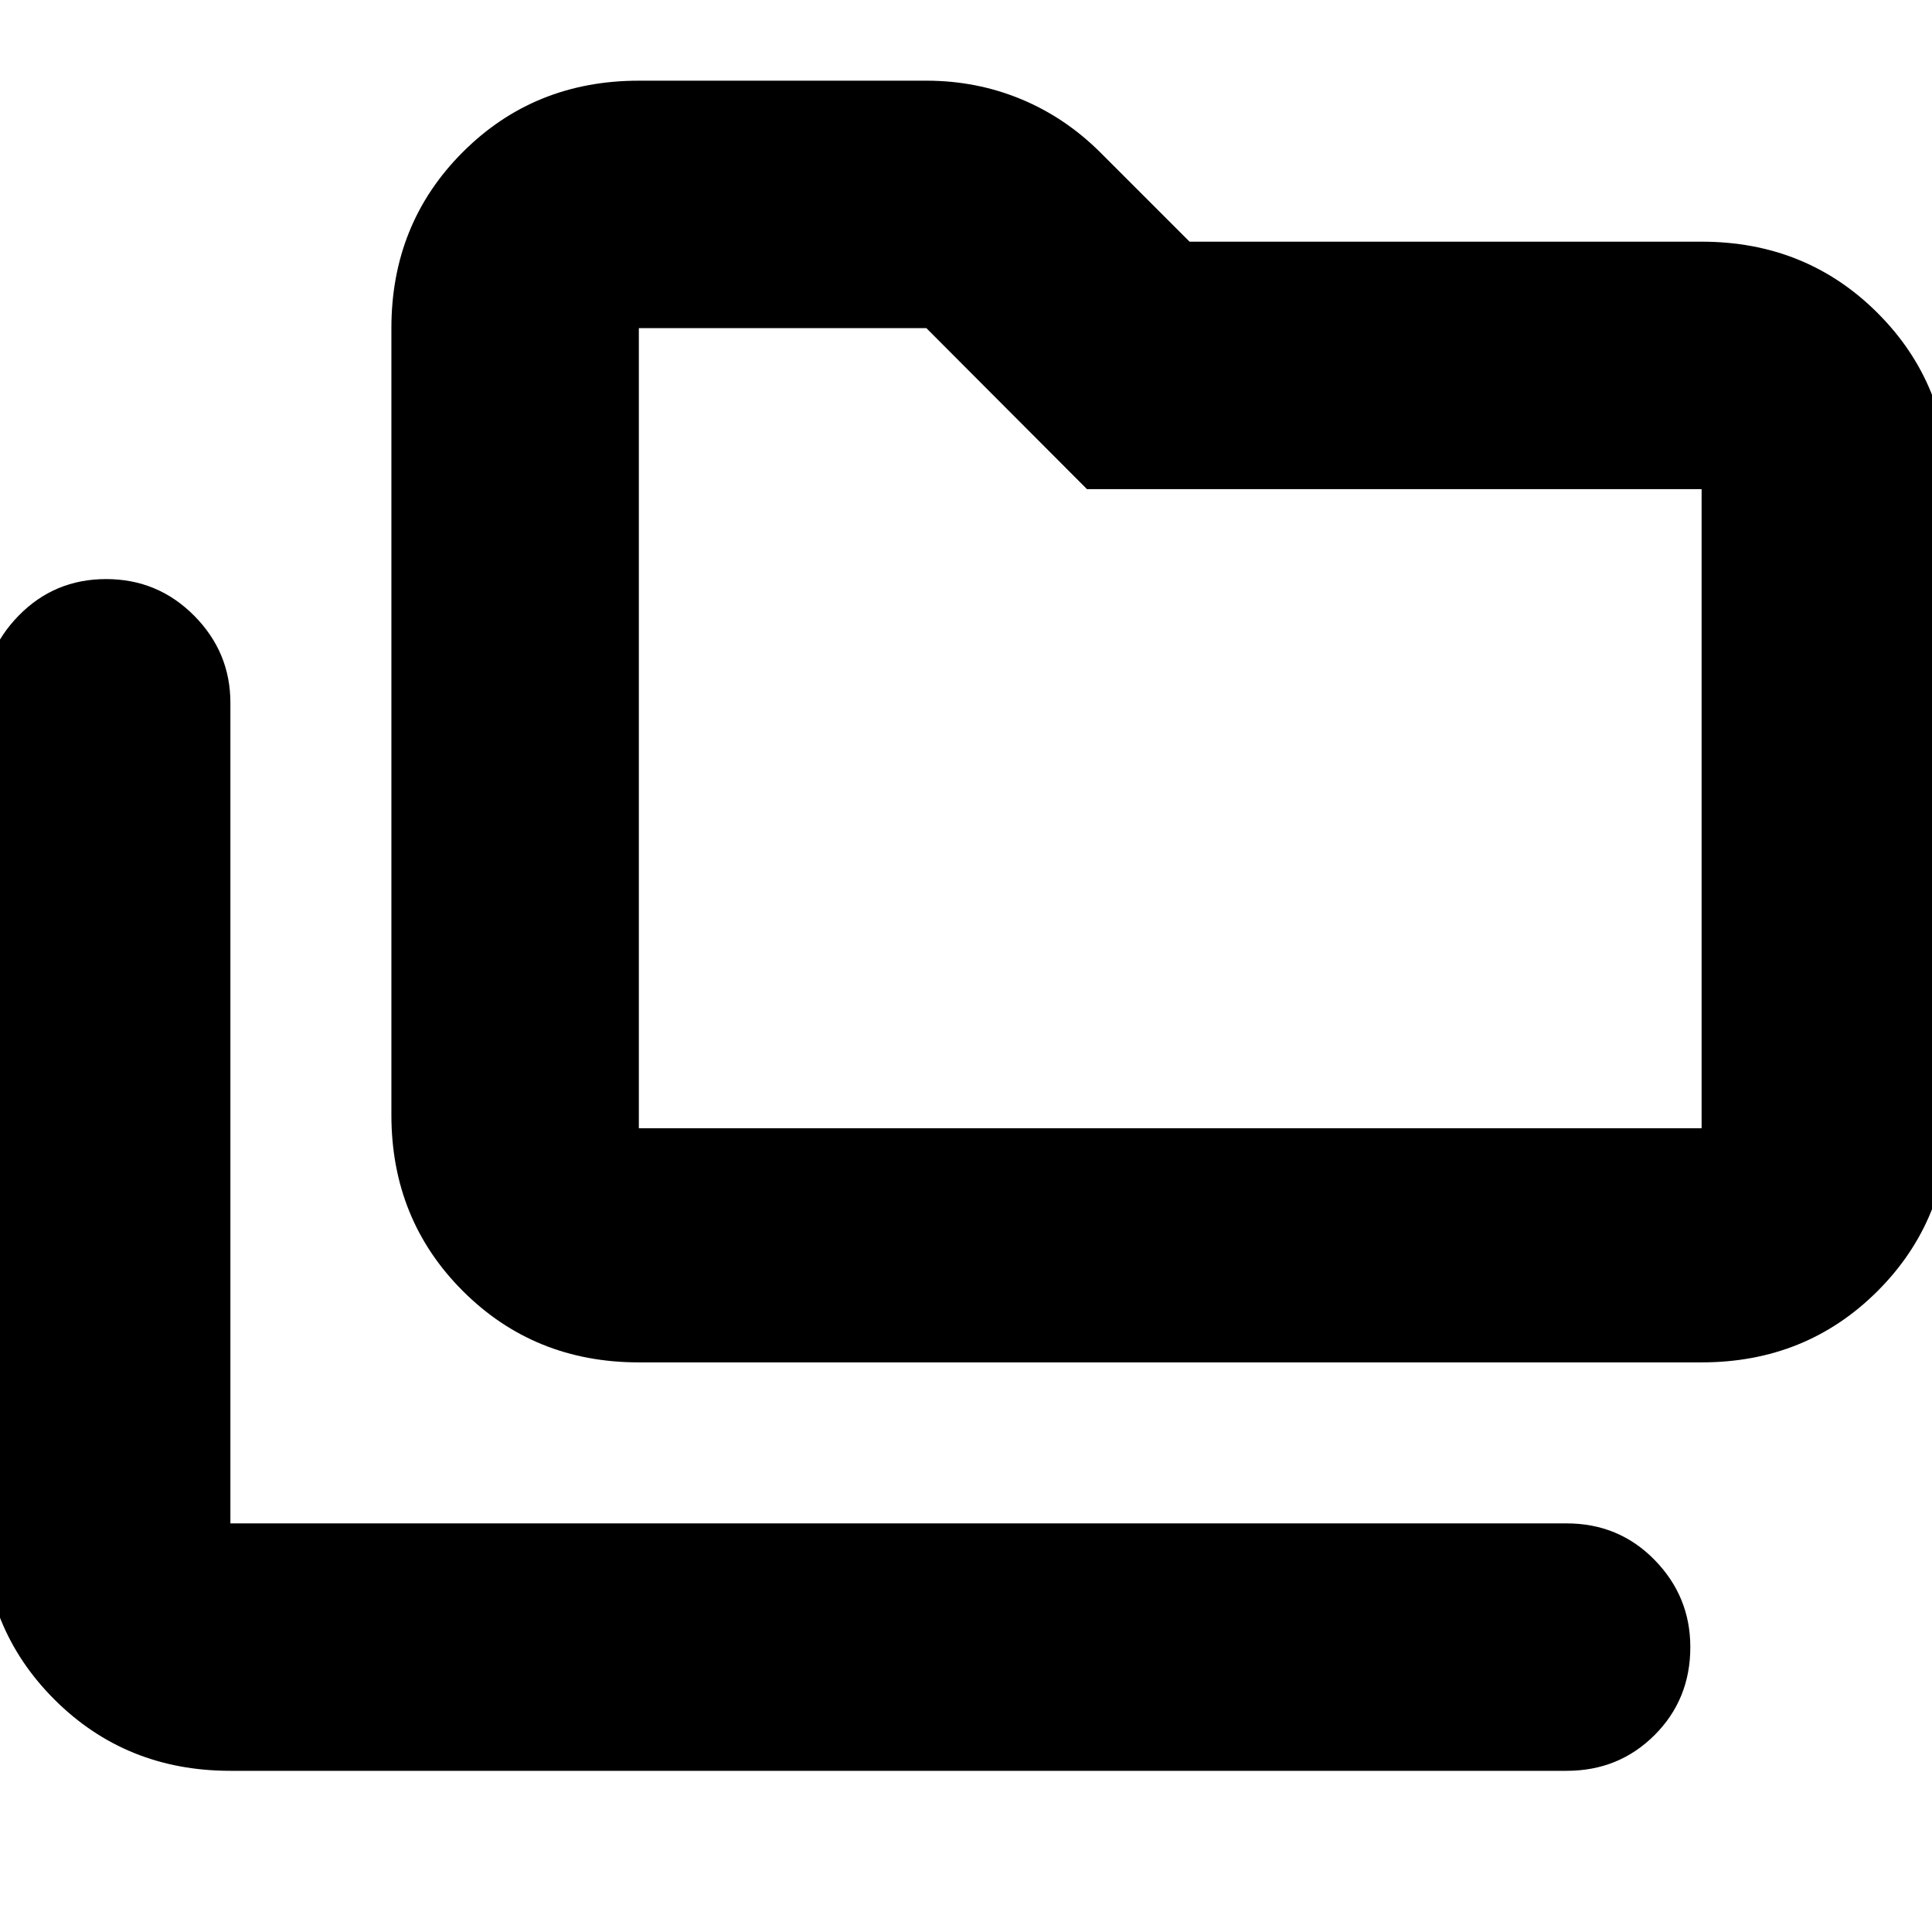<svg xmlns="http://www.w3.org/2000/svg" height="24" viewBox="0 -960 960 960" width="24"><path d="M114.48-80.09q-52 0-87.48-35.48-35.48-35.48-35.48-87.47v-407.74q0-25.17 17.76-43.32 17.76-18.16 43.44-18.16 25.67 0 43.72 18.16 18.04 18.15 18.04 43.32v407.74h663.95q25.96 0 43.72 18.15 17.76 18.16 17.76 43.32 0 25.96-17.76 43.72-17.76 17.76-43.72 17.76H114.48Zm202.96-202.95q-52 0-87.48-35.49-35.48-35.48-35.48-87.47v-390.96q0-51.99 35.48-87.47t87.48-35.48H460.3q24.96 0 47.14 9.21 22.18 9.22 39.73 26.87l43.92 43.92h254.43q52 0 87.48 35.48 35.48 35.48 35.48 87.47V-406q0 51.99-35.48 87.47-35.48 35.49-87.48 35.49H317.44Zm0-116.35h528.08v-317.57H540.1l-79.8-80H317.44v397.57Zm0 0v-397.57 397.57Z"/></svg>